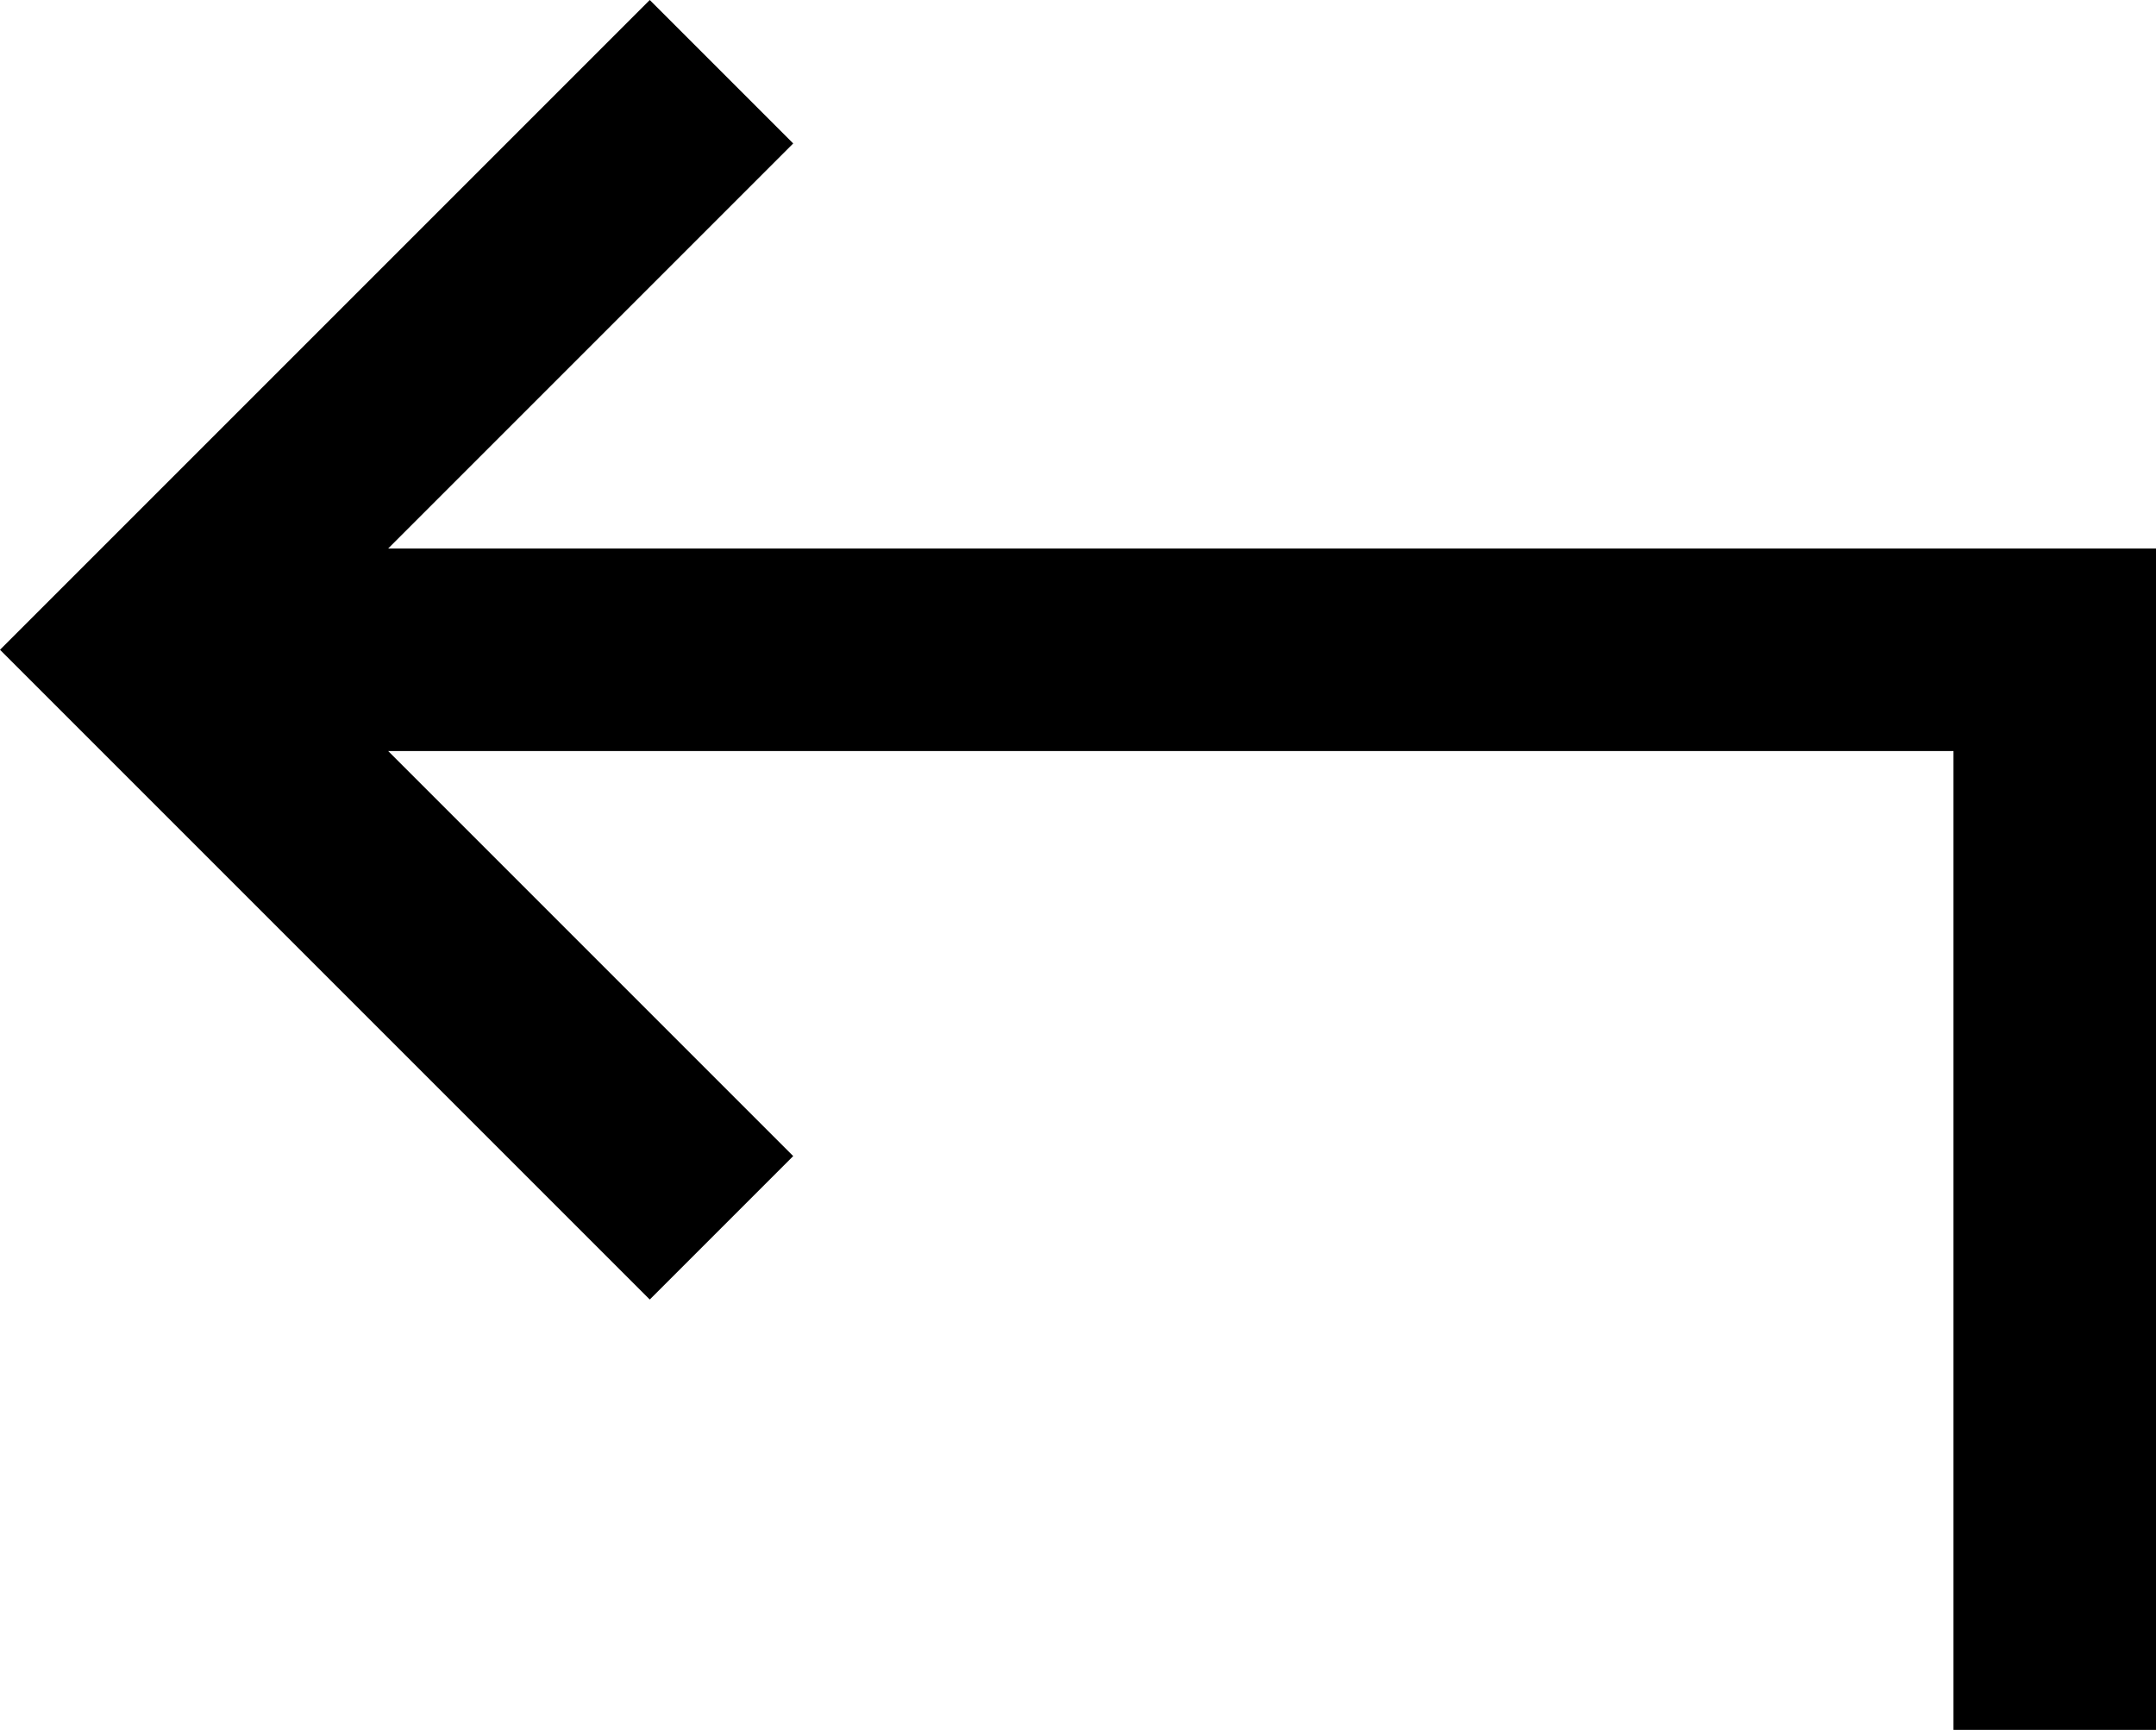 <svg xmlns="http://www.w3.org/2000/svg" viewBox="0 0 511 410">
  <path d="M 463 386 L 463 410 L 463 386 L 463 410 L 511 410 L 511 410 L 511 386 L 511 386 L 511 154 L 511 154 L 511 130 L 511 130 L 487 130 L 92 130 L 171 51 L 171 51 L 188 34 L 188 34 L 154 0 L 154 0 L 137 17 L 137 17 L 17 137 L 17 137 L 0 154 L 0 154 L 17 171 L 17 171 L 137 291 L 137 291 L 154 308 L 154 308 L 188 274 L 188 274 L 171 257 L 171 257 L 92 178 L 92 178 L 463 178 L 463 178 L 463 386 L 463 386 Z" />
</svg>